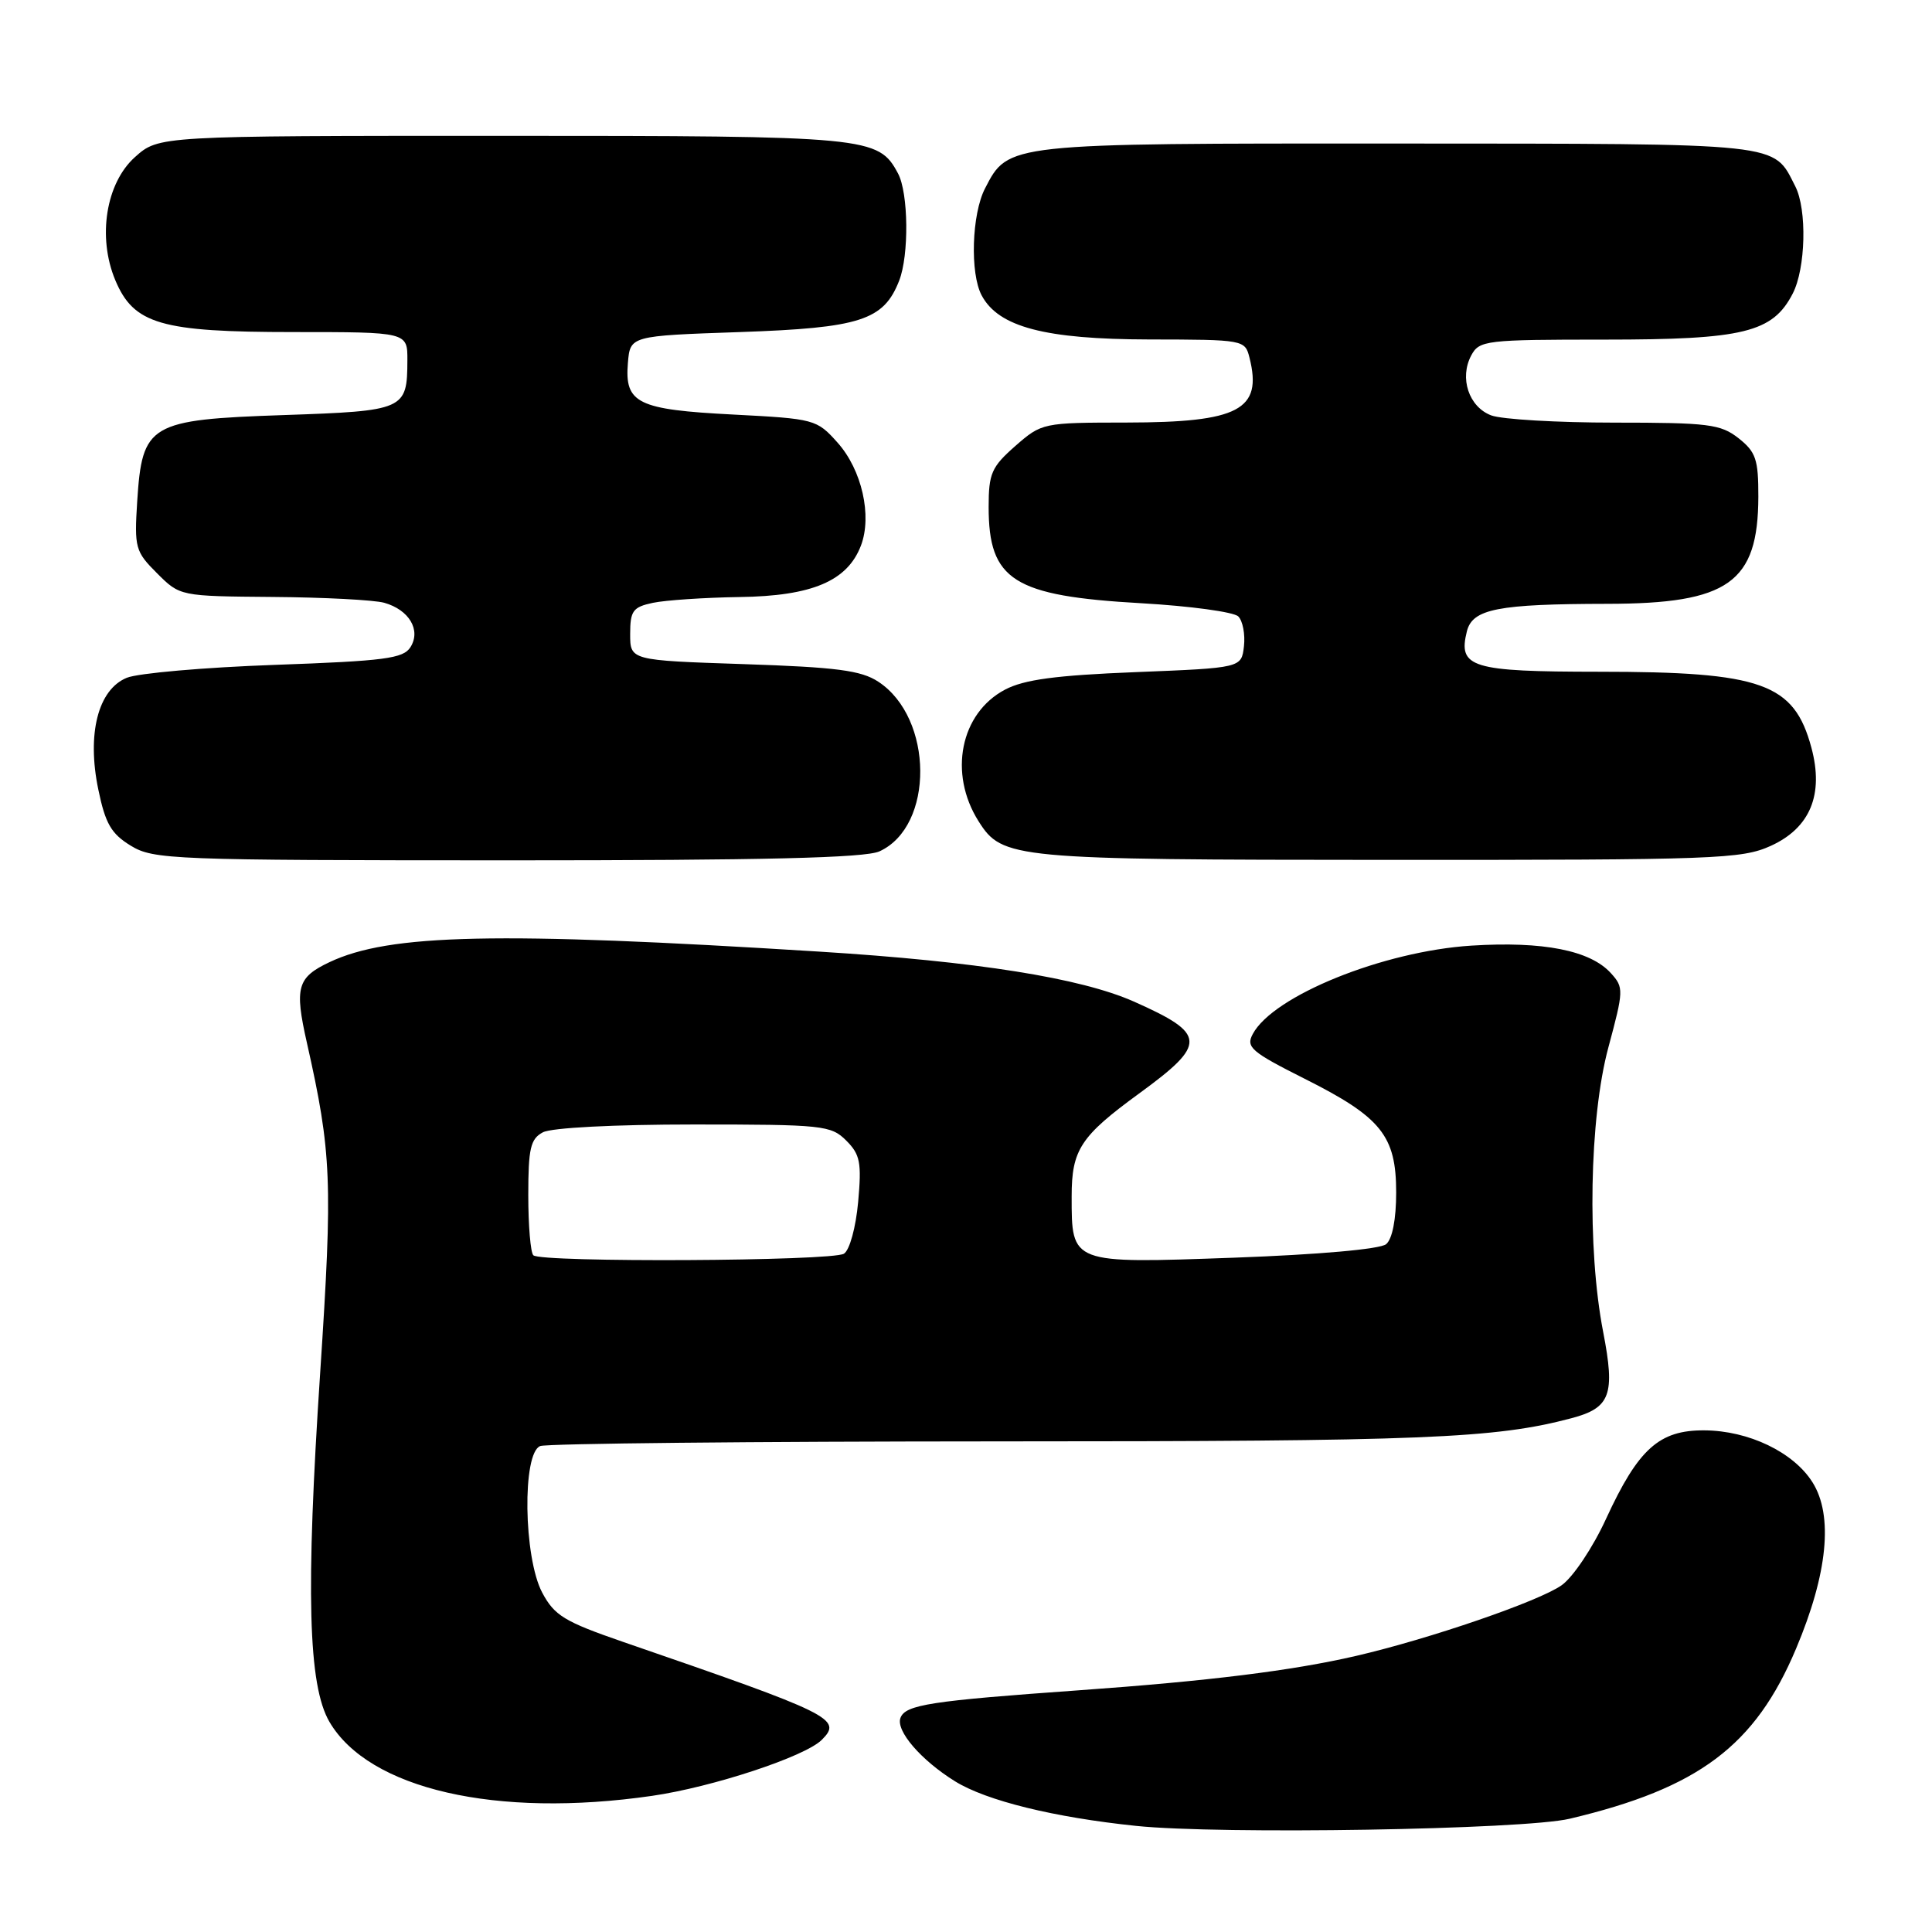 <?xml version="1.0" encoding="UTF-8" standalone="no"?>
<!DOCTYPE svg PUBLIC "-//W3C//DTD SVG 1.1//EN" "http://www.w3.org/Graphics/SVG/1.1/DTD/svg11.dtd" >
<svg xmlns="http://www.w3.org/2000/svg" xmlns:xlink="http://www.w3.org/1999/xlink" version="1.1" viewBox="0 0 256 256">
 <g >
 <path fill="currentColor"
d=" M 208.00 240.99 C 225.09 236.94 232.57 231.33 237.99 218.45 C 242.18 208.51 242.94 200.82 240.17 196.42 C 237.66 192.42 231.70 189.56 225.83 189.53 C 219.85 189.49 217.09 191.97 212.82 201.23 C 211.07 205.05 208.44 208.98 206.93 210.05 C 203.95 212.17 189.43 217.16 179.67 219.42 C 171.19 221.38 160.11 222.75 143.00 223.97 C 123.33 225.37 119.98 225.88 119.32 227.62 C 118.66 229.32 122.04 233.24 126.56 236.04 C 130.72 238.61 139.66 240.81 150.54 241.94 C 161.67 243.10 201.91 242.44 208.00 240.99 Z  M 86.40 237.96 C 94.42 236.80 106.67 232.76 108.89 230.54 C 111.66 227.77 110.38 227.14 82.59 217.57 C 74.77 214.87 73.47 214.08 71.84 211.02 C 69.37 206.34 69.18 192.53 71.58 191.61 C 72.45 191.27 99.79 191.00 132.33 190.99 C 188.73 190.99 198.08 190.61 208.23 187.92 C 213.40 186.55 214.04 184.81 212.43 176.50 C 210.28 165.43 210.60 148.12 213.12 138.78 C 215.15 131.24 215.17 130.84 213.46 128.96 C 210.73 125.93 204.48 124.70 194.97 125.30 C 183.30 126.04 168.71 131.94 166.00 137.01 C 165.06 138.75 165.77 139.37 172.87 142.94 C 183.03 148.04 185.00 150.49 185.00 158.01 C 185.00 161.57 184.49 164.17 183.67 164.86 C 182.87 165.52 174.78 166.24 163.52 166.65 C 141.84 167.43 142.00 167.49 142.00 158.53 C 142.00 152.35 143.17 150.56 150.93 144.90 C 159.98 138.30 159.91 137.01 150.24 132.71 C 143.16 129.58 129.47 127.40 108.50 126.09 C 65.83 123.42 51.59 123.73 43.64 127.50 C 39.38 129.52 39.01 130.84 40.66 138.15 C 43.95 152.77 44.10 156.50 42.43 181.82 C 40.50 210.93 40.83 223.31 43.65 228.15 C 48.87 237.07 65.75 240.95 86.40 237.96 Z  M 116.53 112.81 C 123.81 109.49 123.72 95.14 116.38 90.33 C 114.10 88.83 110.86 88.41 98.55 88.00 C 83.50 87.50 83.50 87.50 83.50 84.01 C 83.50 80.94 83.86 80.44 86.50 79.88 C 88.15 79.53 93.33 79.18 98.00 79.11 C 107.61 78.98 112.29 76.99 114.08 72.29 C 115.58 68.34 114.20 62.25 110.98 58.65 C 108.22 55.56 107.94 55.49 97.16 54.93 C 84.47 54.28 82.75 53.44 83.20 48.09 C 83.50 44.50 83.50 44.50 98.05 44.00 C 113.98 43.45 117.09 42.45 119.14 37.20 C 120.47 33.82 120.38 25.57 118.99 22.98 C 116.38 18.11 115.21 18.00 66.57 18.00 C 21.03 18.00 21.03 18.00 17.89 20.81 C 14.04 24.25 12.89 31.40 15.27 37.11 C 17.72 42.96 21.29 44.00 38.90 44.00 C 54.00 44.00 54.00 44.00 53.98 47.75 C 53.96 54.31 53.65 54.45 37.56 55.00 C 19.77 55.61 18.84 56.16 18.18 66.44 C 17.79 72.58 17.93 73.09 20.81 75.96 C 23.85 79.00 23.85 79.00 36.17 79.10 C 42.95 79.15 49.58 79.50 50.91 79.87 C 54.21 80.80 55.81 83.49 54.39 85.75 C 53.44 87.26 50.99 87.58 36.39 88.10 C 27.10 88.43 18.29 89.20 16.80 89.81 C 12.99 91.37 11.49 97.25 13.03 104.63 C 13.96 109.14 14.74 110.48 17.33 112.06 C 20.34 113.90 22.83 113.99 67.20 114.00 C 101.29 114.00 114.61 113.68 116.53 112.81 Z  M 234.64 112.08 C 239.86 109.70 241.69 105.28 240.02 99.07 C 237.72 90.53 233.49 89.01 211.87 89.01 C 194.93 89.00 193.17 88.46 194.37 83.65 C 195.12 80.68 198.47 80.03 213.00 80.01 C 229.04 79.99 232.96 77.21 232.99 65.82 C 233.00 60.87 232.66 59.88 230.37 58.07 C 227.99 56.20 226.38 56.00 213.93 56.00 C 206.34 56.00 198.99 55.57 197.59 55.04 C 194.62 53.91 193.35 50.08 194.95 47.09 C 196.02 45.10 196.85 45.00 212.63 45.00 C 231.04 45.00 234.88 44.06 237.54 38.91 C 239.27 35.58 239.46 27.76 237.88 24.68 C 234.90 18.85 236.74 19.05 185.20 19.02 C 133.30 19.00 133.62 18.96 130.52 24.97 C 128.76 28.37 128.51 36.22 130.08 39.15 C 132.32 43.34 138.47 44.95 152.23 44.98 C 164.86 45.00 164.97 45.02 165.57 47.42 C 167.30 54.32 164.16 55.97 149.28 55.99 C 138.18 56.00 138.04 56.03 134.53 59.10 C 131.38 61.87 131.00 62.74 131.00 67.17 C 131.00 76.90 134.27 78.97 151.21 79.93 C 157.70 80.30 163.49 81.09 164.08 81.68 C 164.67 82.27 165.01 84.05 164.83 85.63 C 164.50 88.50 164.50 88.50 150.50 89.06 C 139.90 89.48 135.69 90.05 133.17 91.38 C 127.25 94.50 125.65 102.48 129.67 108.83 C 132.82 113.80 134.12 113.92 184.00 113.94 C 227.40 113.95 230.78 113.83 234.64 112.08 Z  M 70.67 166.33 C 70.30 165.97 70.00 162.38 70.00 158.37 C 70.00 152.18 70.29 150.91 71.93 150.04 C 73.06 149.43 81.39 149.00 91.93 149.00 C 109.03 149.00 110.11 149.11 112.13 151.13 C 113.98 152.98 114.18 154.04 113.71 159.27 C 113.40 162.65 112.58 165.65 111.83 166.12 C 110.27 167.12 71.65 167.31 70.67 166.33 Z "/>
</g>
</svg>